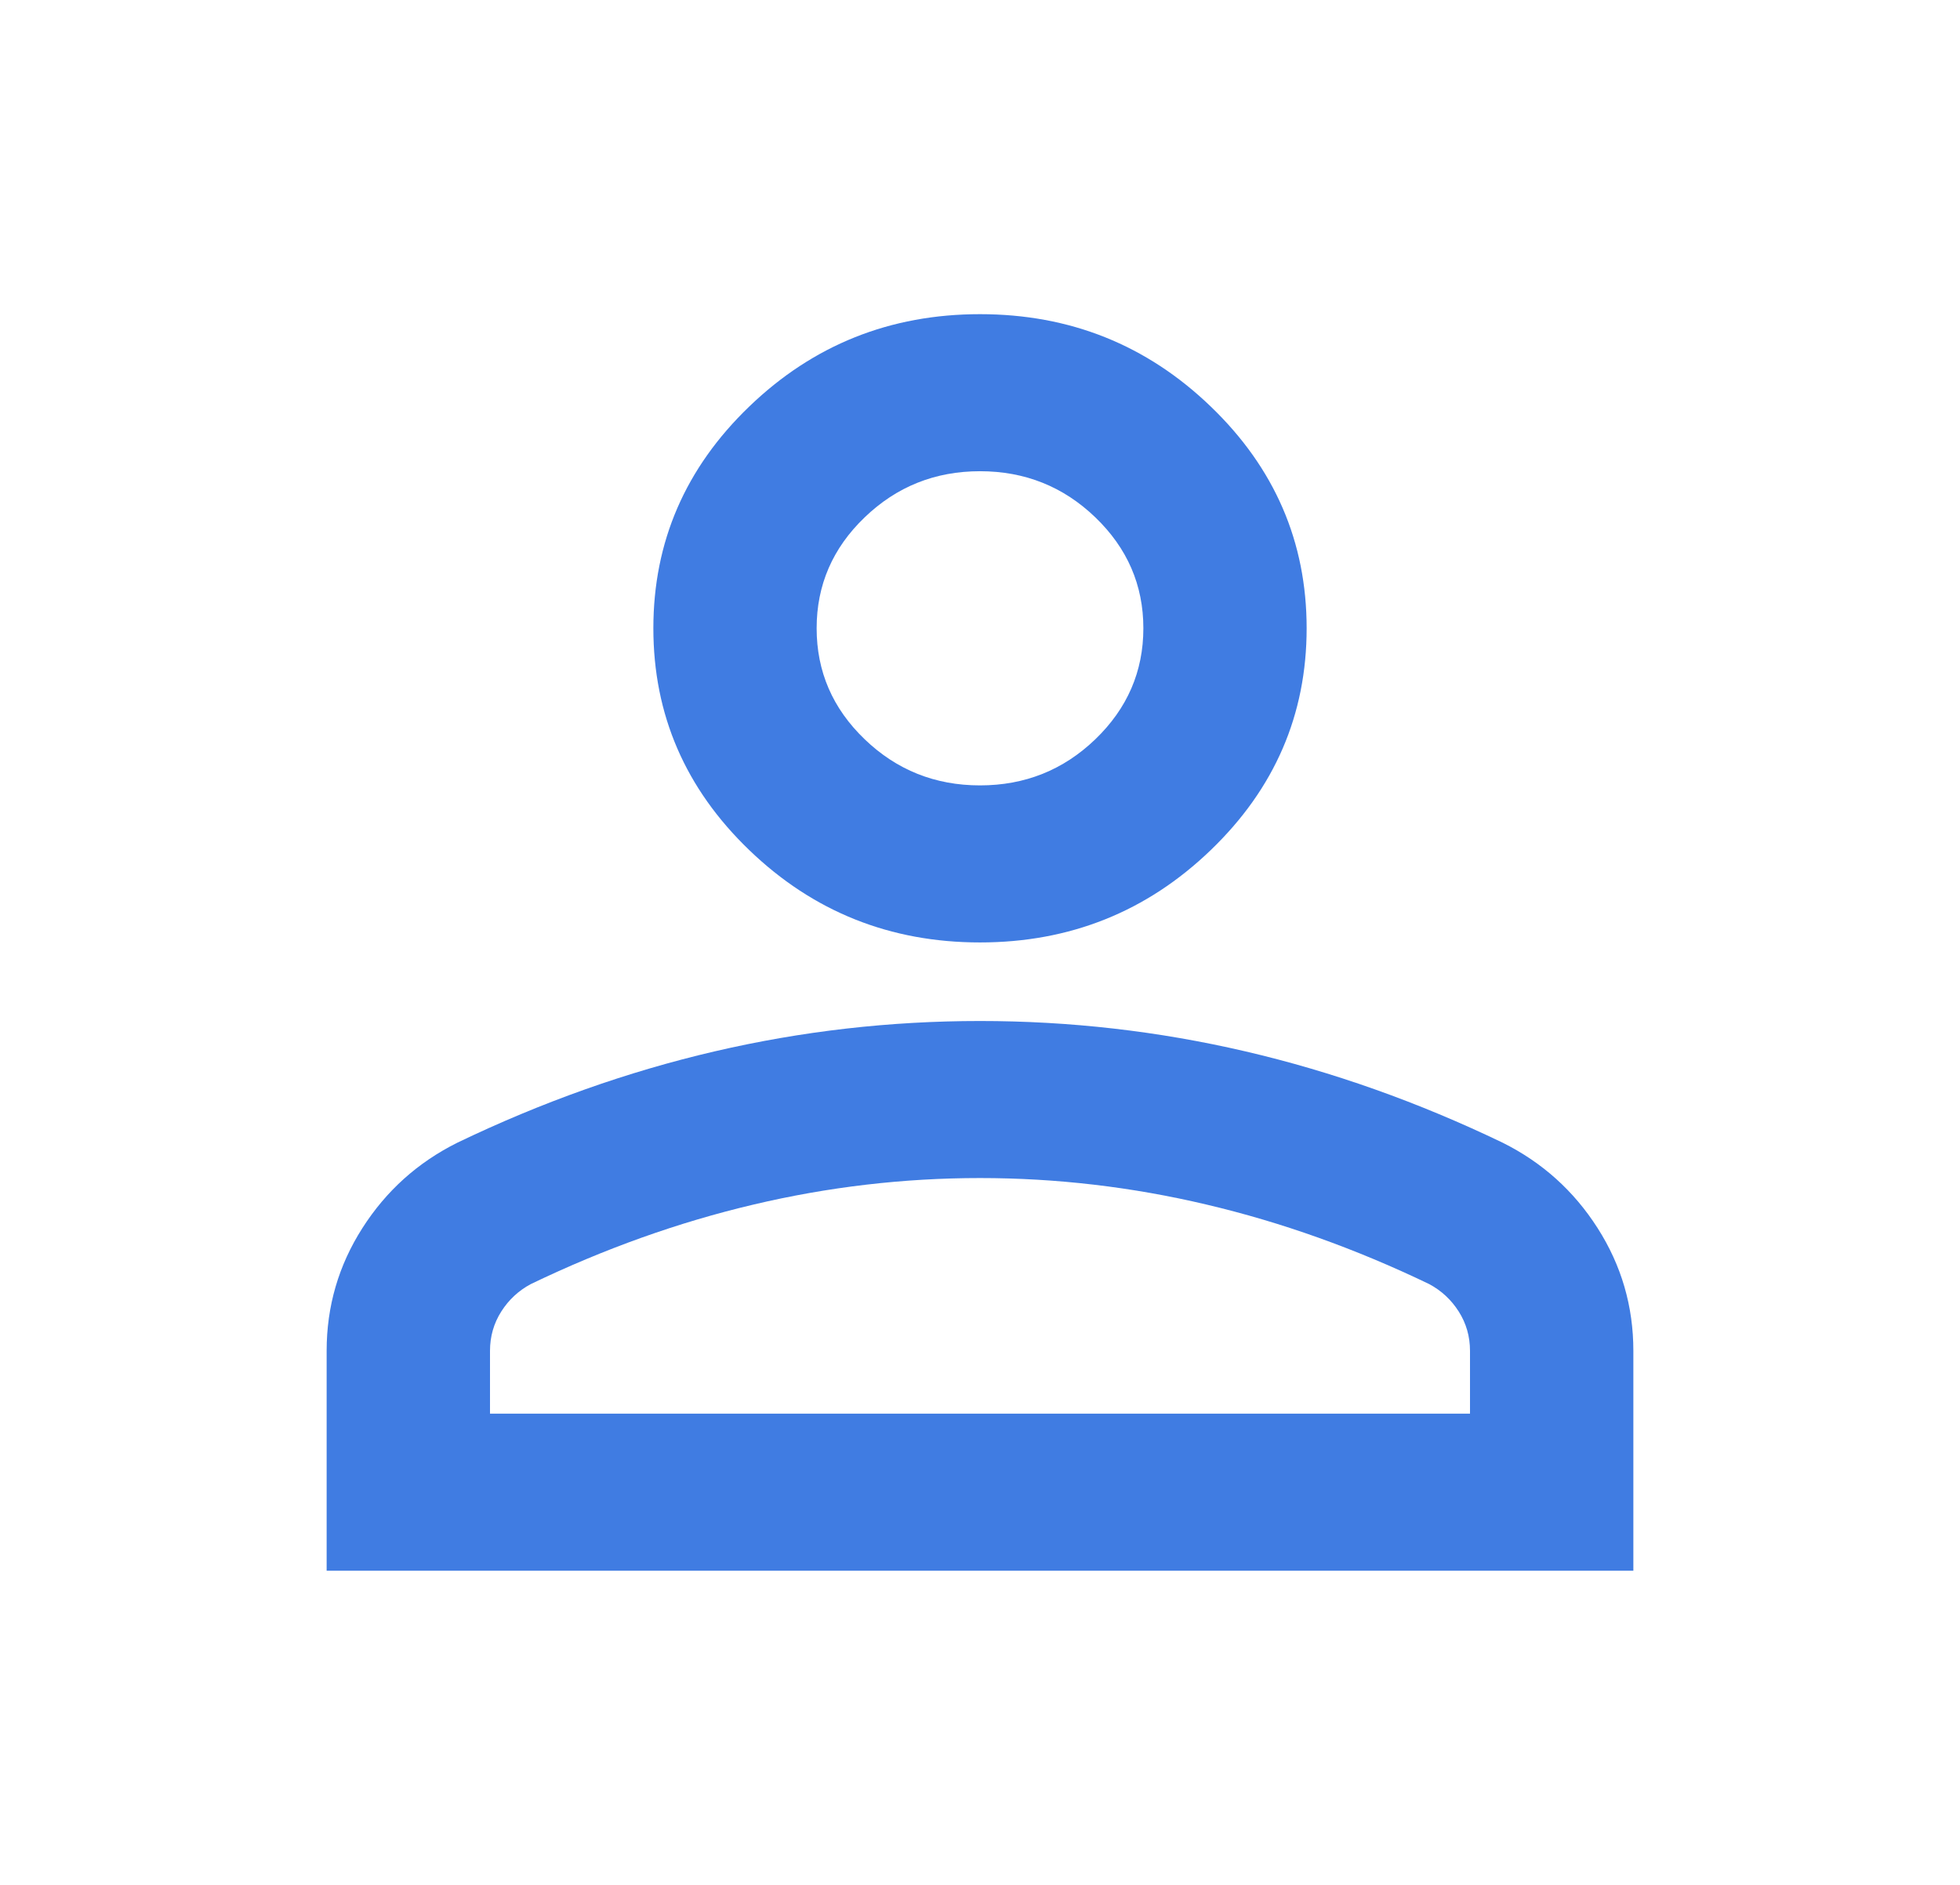 <svg width="26" height="25" viewBox="0 0 26 25" fill="none" xmlns="http://www.w3.org/2000/svg">
<mask id="mask0_9_381" style="mask-type:alpha" maskUnits="userSpaceOnUse" x="0" y="0" width="26" height="25">
<rect width="26" height="25" fill="#D9D9D9"/>
</mask>
<g mask="url(#mask0_9_381)">
<path d="M13 12.5C11.808 12.5 10.788 12.092 9.94 11.276C9.091 10.46 8.667 9.479 8.667 8.333C8.667 7.188 9.091 6.207 9.94 5.391C10.788 4.575 11.808 4.167 13 4.167C14.192 4.167 15.212 4.575 16.06 5.391C16.909 6.207 17.333 7.188 17.333 8.333C17.333 9.479 16.909 10.46 16.06 11.276C15.212 12.092 14.192 12.5 13 12.5ZM4.333 20.833V17.917C4.333 17.326 4.491 16.784 4.807 16.289C5.123 15.794 5.543 15.417 6.067 15.156C7.186 14.618 8.324 14.214 9.479 13.945C10.635 13.676 11.808 13.542 13 13.542C14.192 13.542 15.365 13.676 16.521 13.945C17.676 14.214 18.814 14.618 19.933 15.156C20.457 15.417 20.877 15.794 21.193 16.289C21.509 16.784 21.667 17.326 21.667 17.917V20.833H4.333ZM6.5 18.75H19.5V17.917C19.5 17.726 19.45 17.552 19.351 17.396C19.252 17.24 19.121 17.118 18.958 17.031C17.983 16.562 16.999 16.211 16.006 15.977C15.013 15.742 14.011 15.625 13 15.625C11.989 15.625 10.987 15.742 9.994 15.977C9.001 16.211 8.017 16.562 7.042 17.031C6.879 17.118 6.748 17.24 6.649 17.396C6.55 17.552 6.5 17.726 6.5 17.917V18.75ZM13 10.417C13.596 10.417 14.106 10.213 14.53 9.805C14.954 9.397 15.167 8.906 15.167 8.333C15.167 7.76 14.954 7.27 14.53 6.862C14.106 6.454 13.596 6.25 13 6.25C12.404 6.25 11.894 6.454 11.47 6.862C11.045 7.27 10.833 7.76 10.833 8.333C10.833 8.906 11.045 9.397 11.47 9.805C11.894 10.213 12.404 10.417 13 10.417Z" fill="#407CE2"/>
</g>
</svg>
